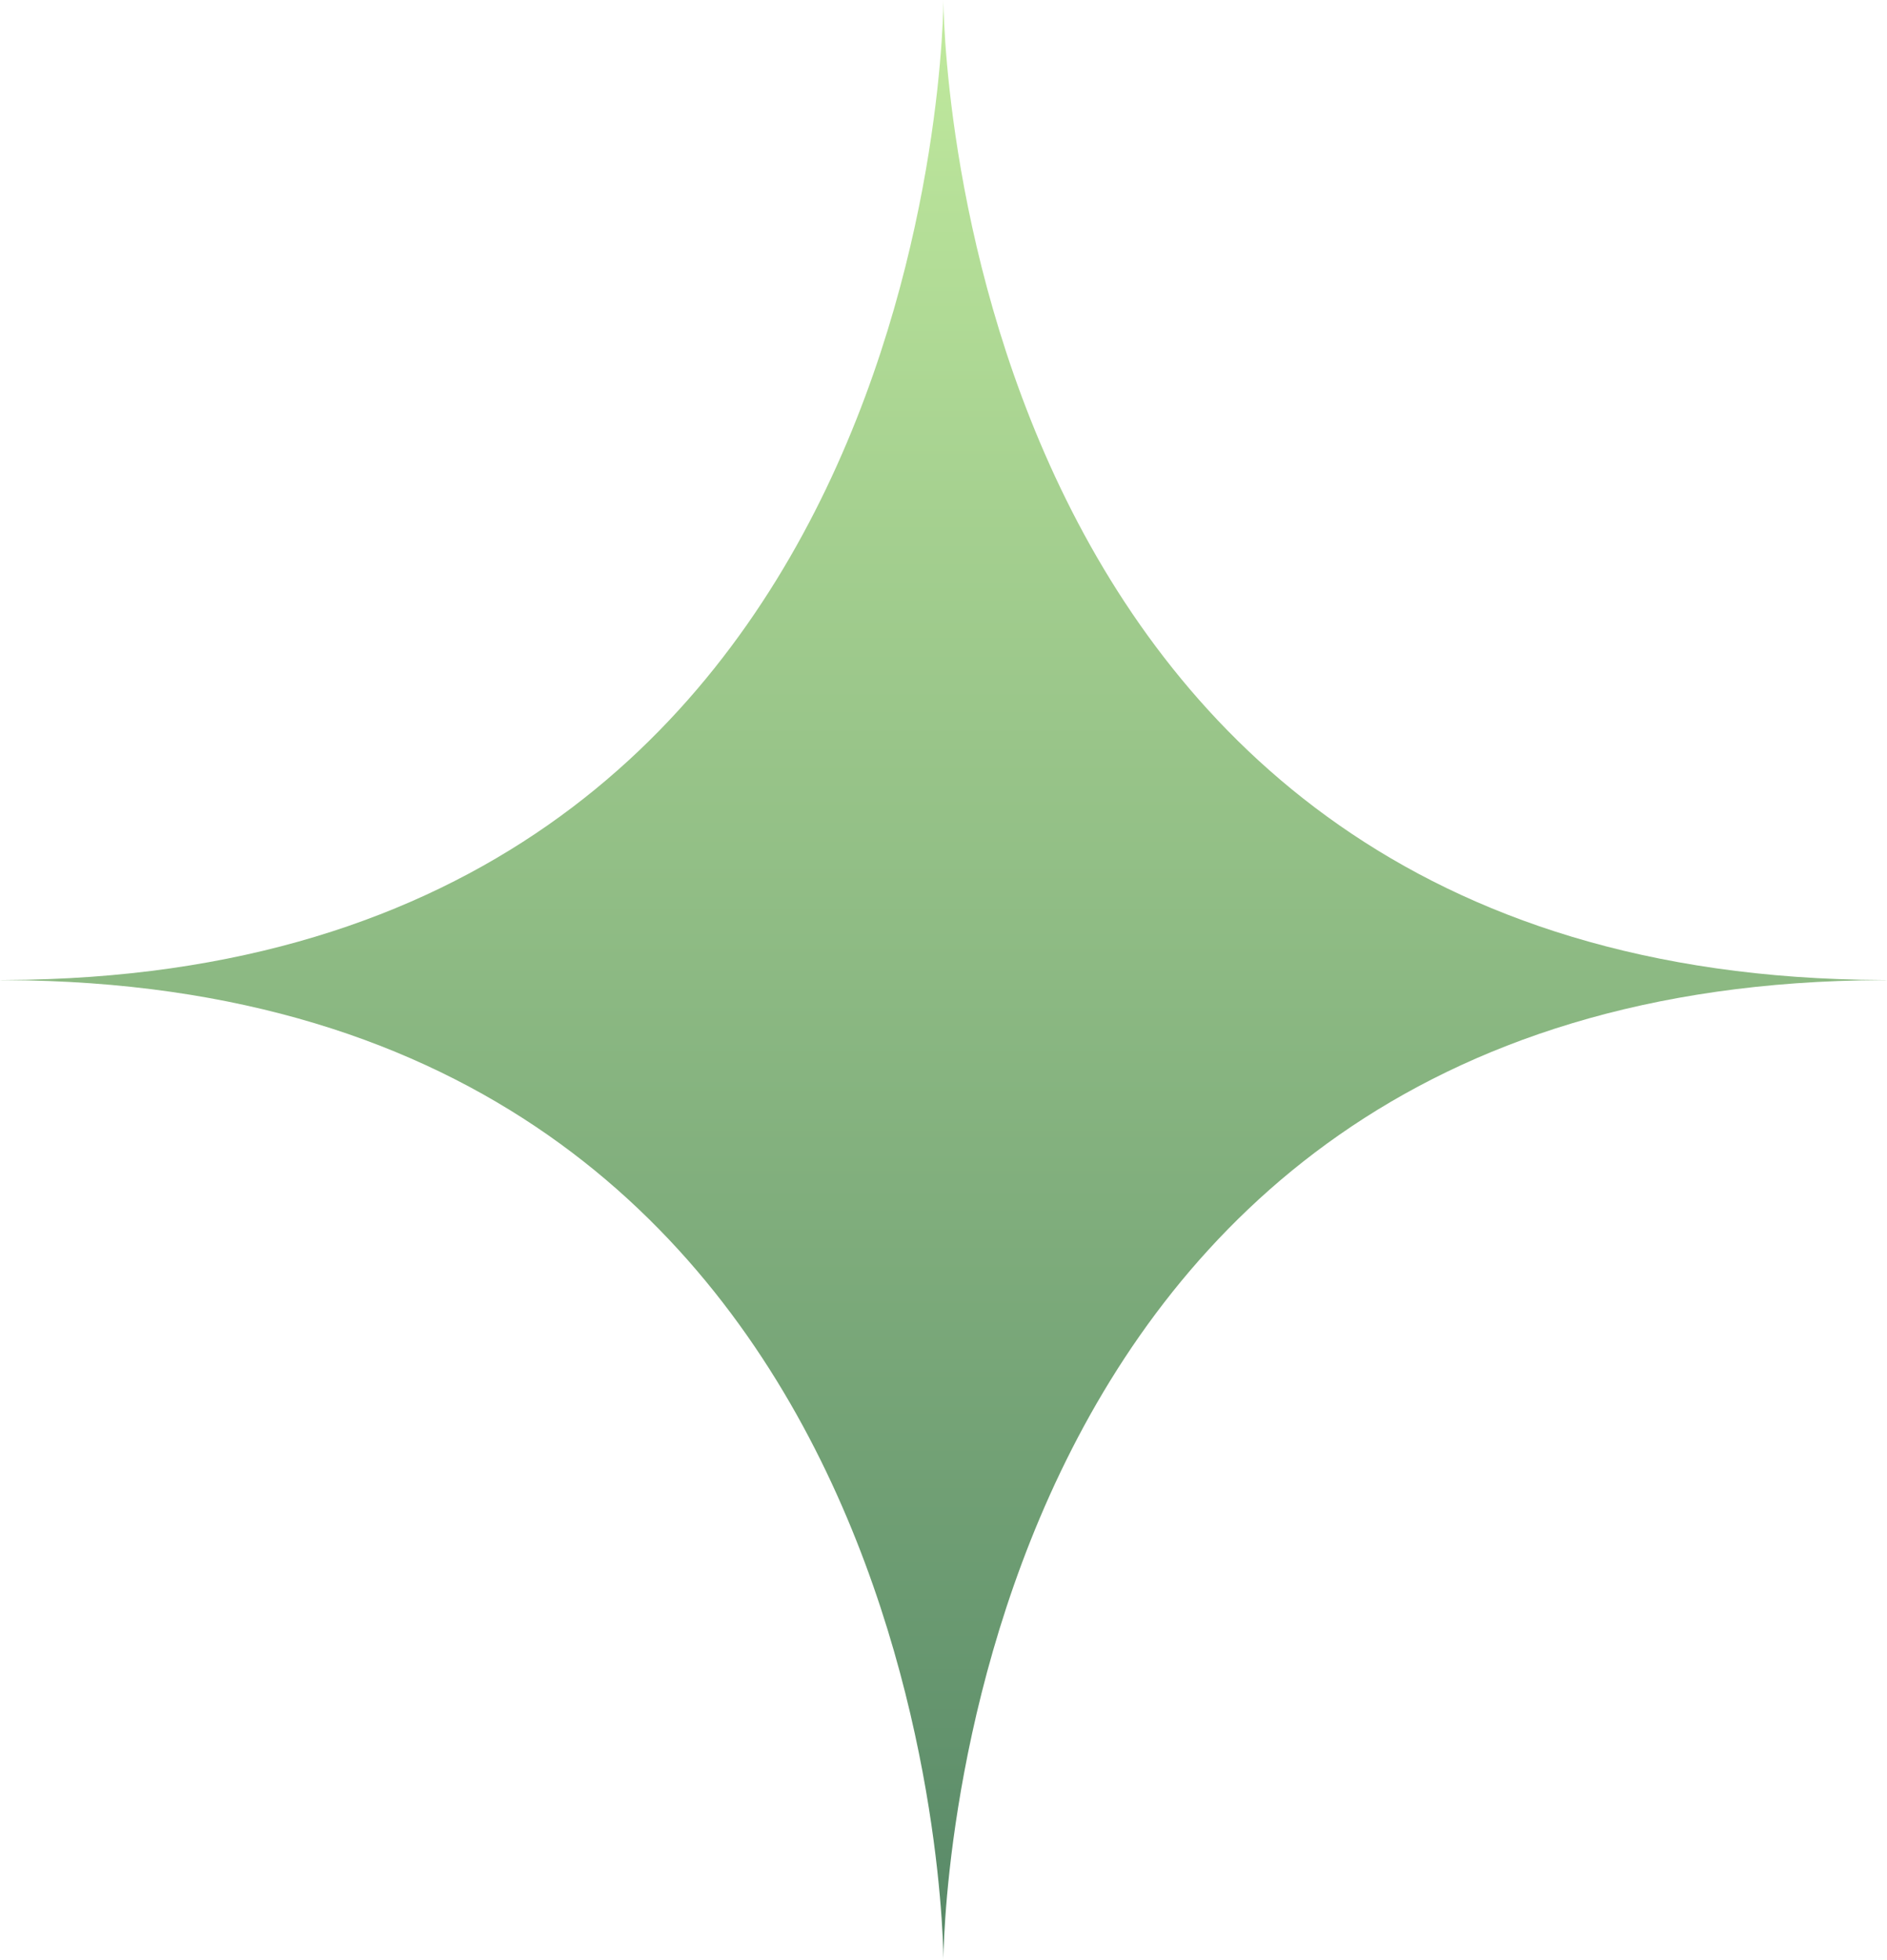 <svg width="26" height="27" viewBox="0 0 26 27" fill="none" xmlns="http://www.w3.org/2000/svg">
<path d="M25.963 13.5C25.975 13.5 25.988 13.499 26 13.499H25.926C13.001 13.447 12.999 0 12.999 0C12.999 0 12.999 13.447 0.074 13.499H0C0.012 13.499 0.025 13.5 0.037 13.5C0.025 13.5 0.012 13.501 0 13.501H0.074C12.999 13.553 12.999 27 12.999 27C12.999 27 13.001 13.553 25.925 13.501H25.999C25.988 13.5 25.975 13.5 25.963 13.5Z" fill="url(#paint0_linear_82_443)"/>
<defs>
<linearGradient id="paint0_linear_82_443" x1="13" y1="0" x2="13" y2="27" gradientUnits="userSpaceOnUse">
<stop stop-color="#C1EA9E"/>
<stop offset="1" stop-color="#578867"/>
</linearGradient>
</defs>
</svg>
